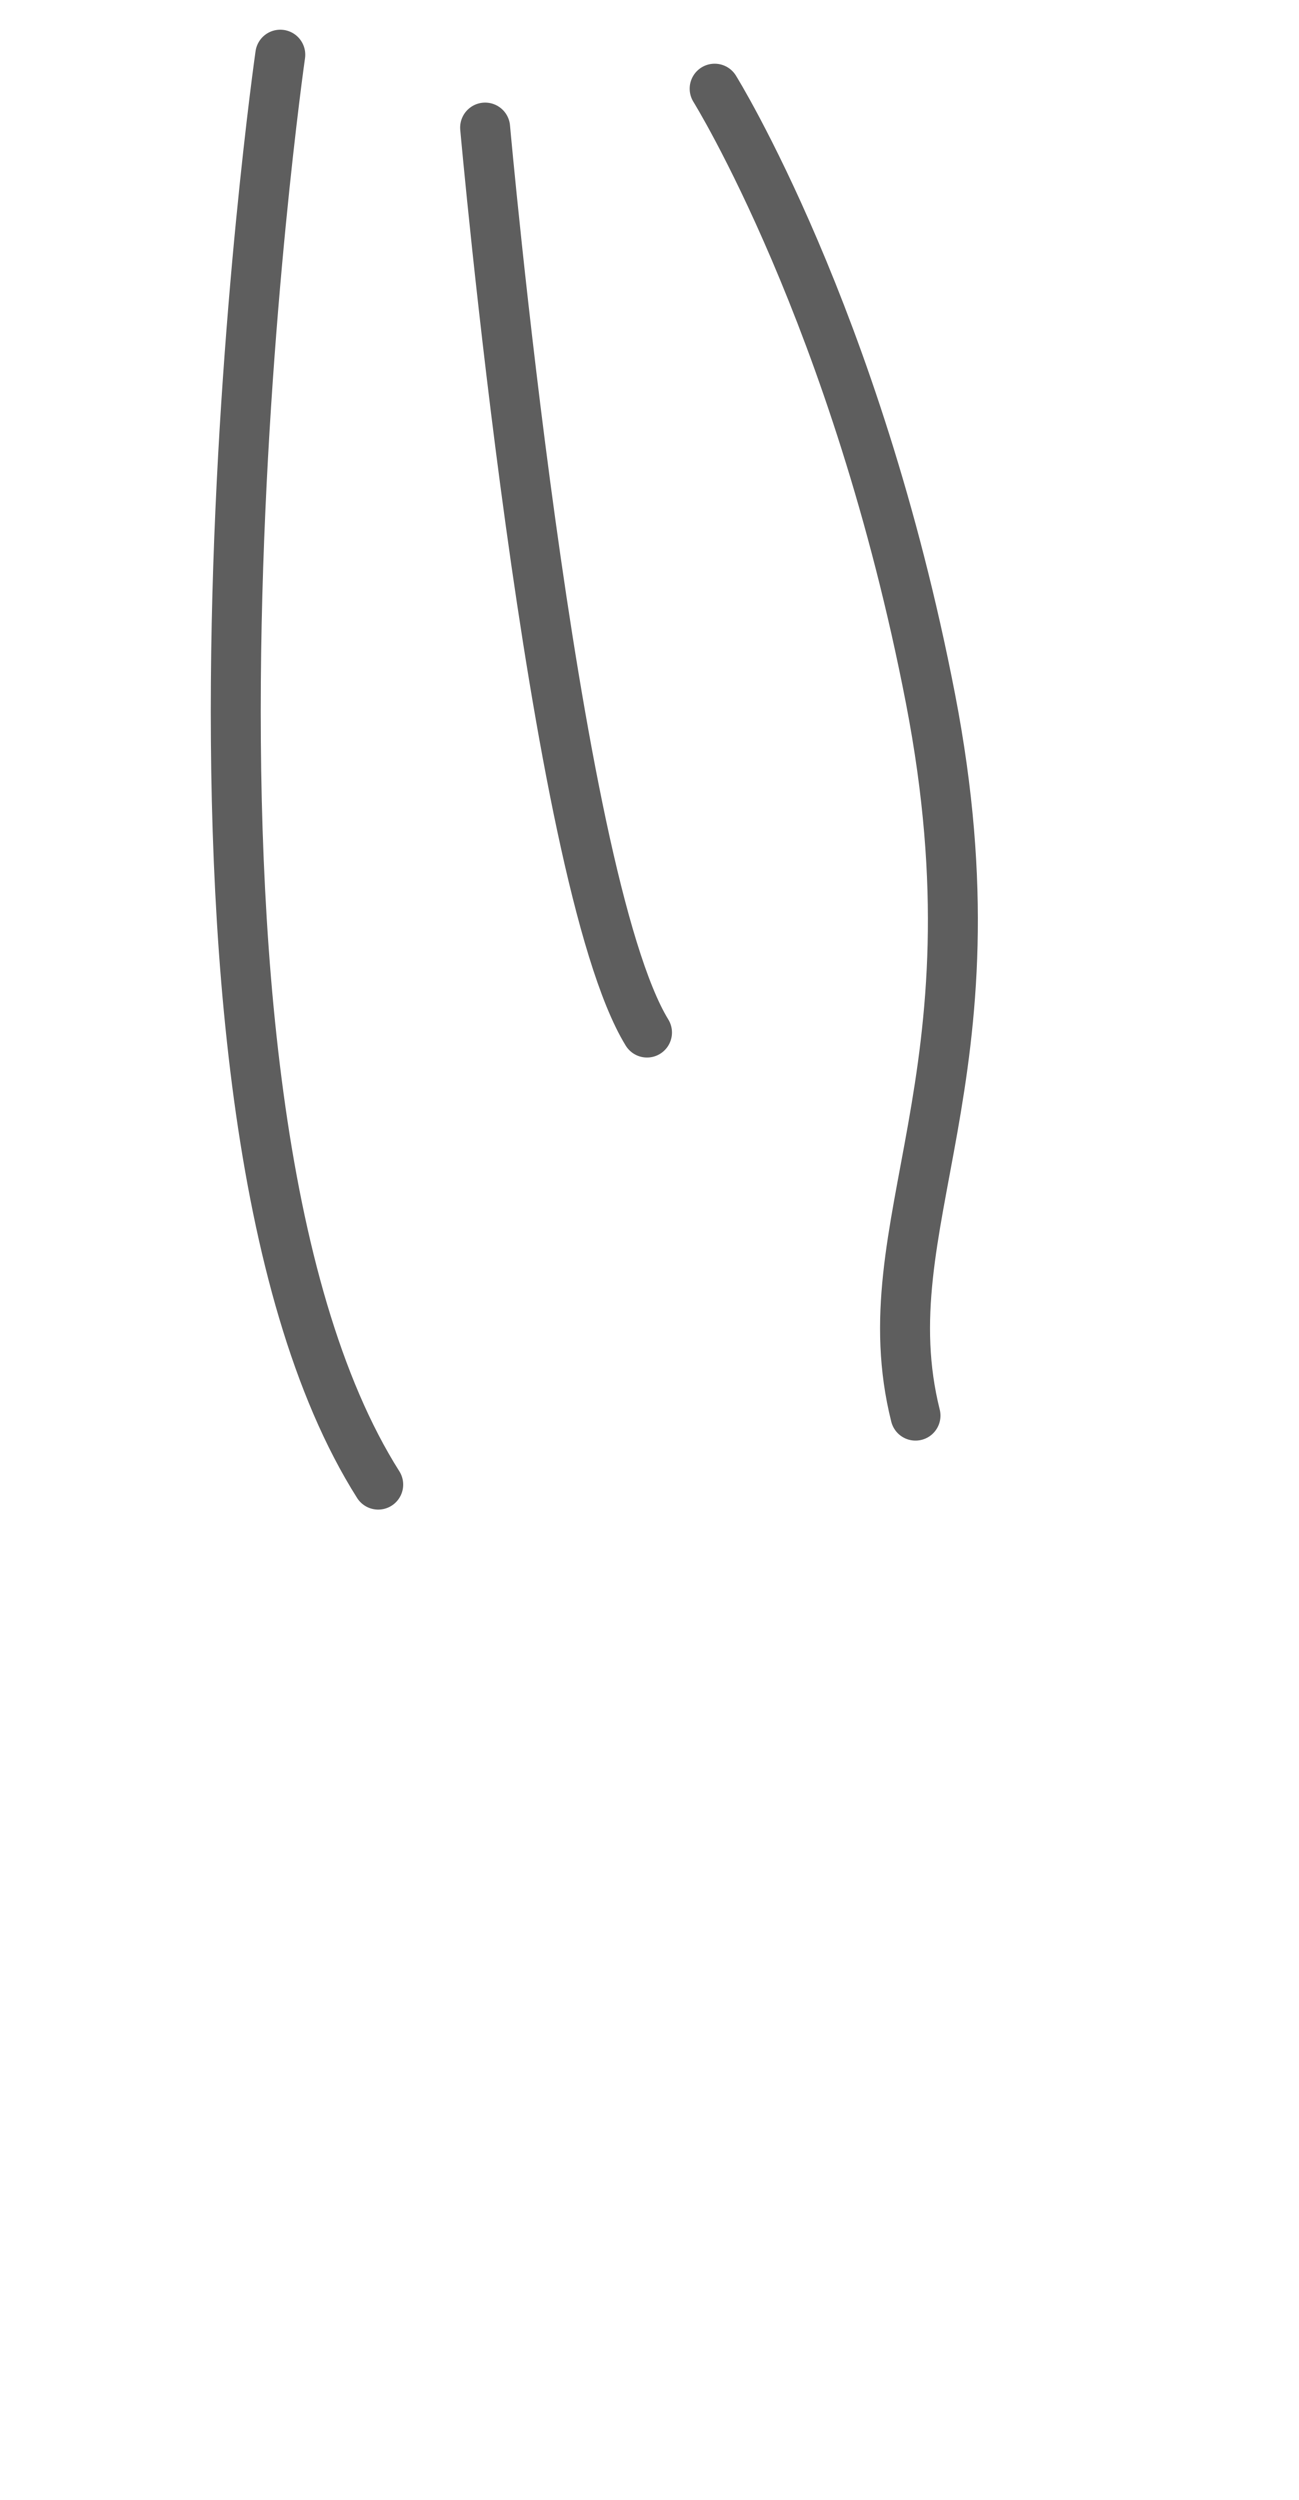 <svg width="13" height="25" viewBox="0 0 13 25" fill="none" xmlns="http://www.w3.org/2000/svg">
<path d="M4.855 1.276C4.855 1.276 5.525 8.776 6.475 10.326" stroke="#5E5E5E" stroke-width="0.5" stroke-linecap="round" stroke-linejoin="round"/>
<path d="M2.805 0.547C2.805 0.547 1.315 10.947 3.785 14.847" stroke="#5E5E5E" stroke-width="0.5" stroke-linecap="round" stroke-linejoin="round"/>
<path d="M9.162 14.157C8.682 12.237 10.052 10.807 9.312 6.987C8.572 3.167 7.152 0.887 7.152 0.887" stroke="#5E5E5E" stroke-width="0.5" stroke-linecap="round" stroke-linejoin="round"/>
</svg>
